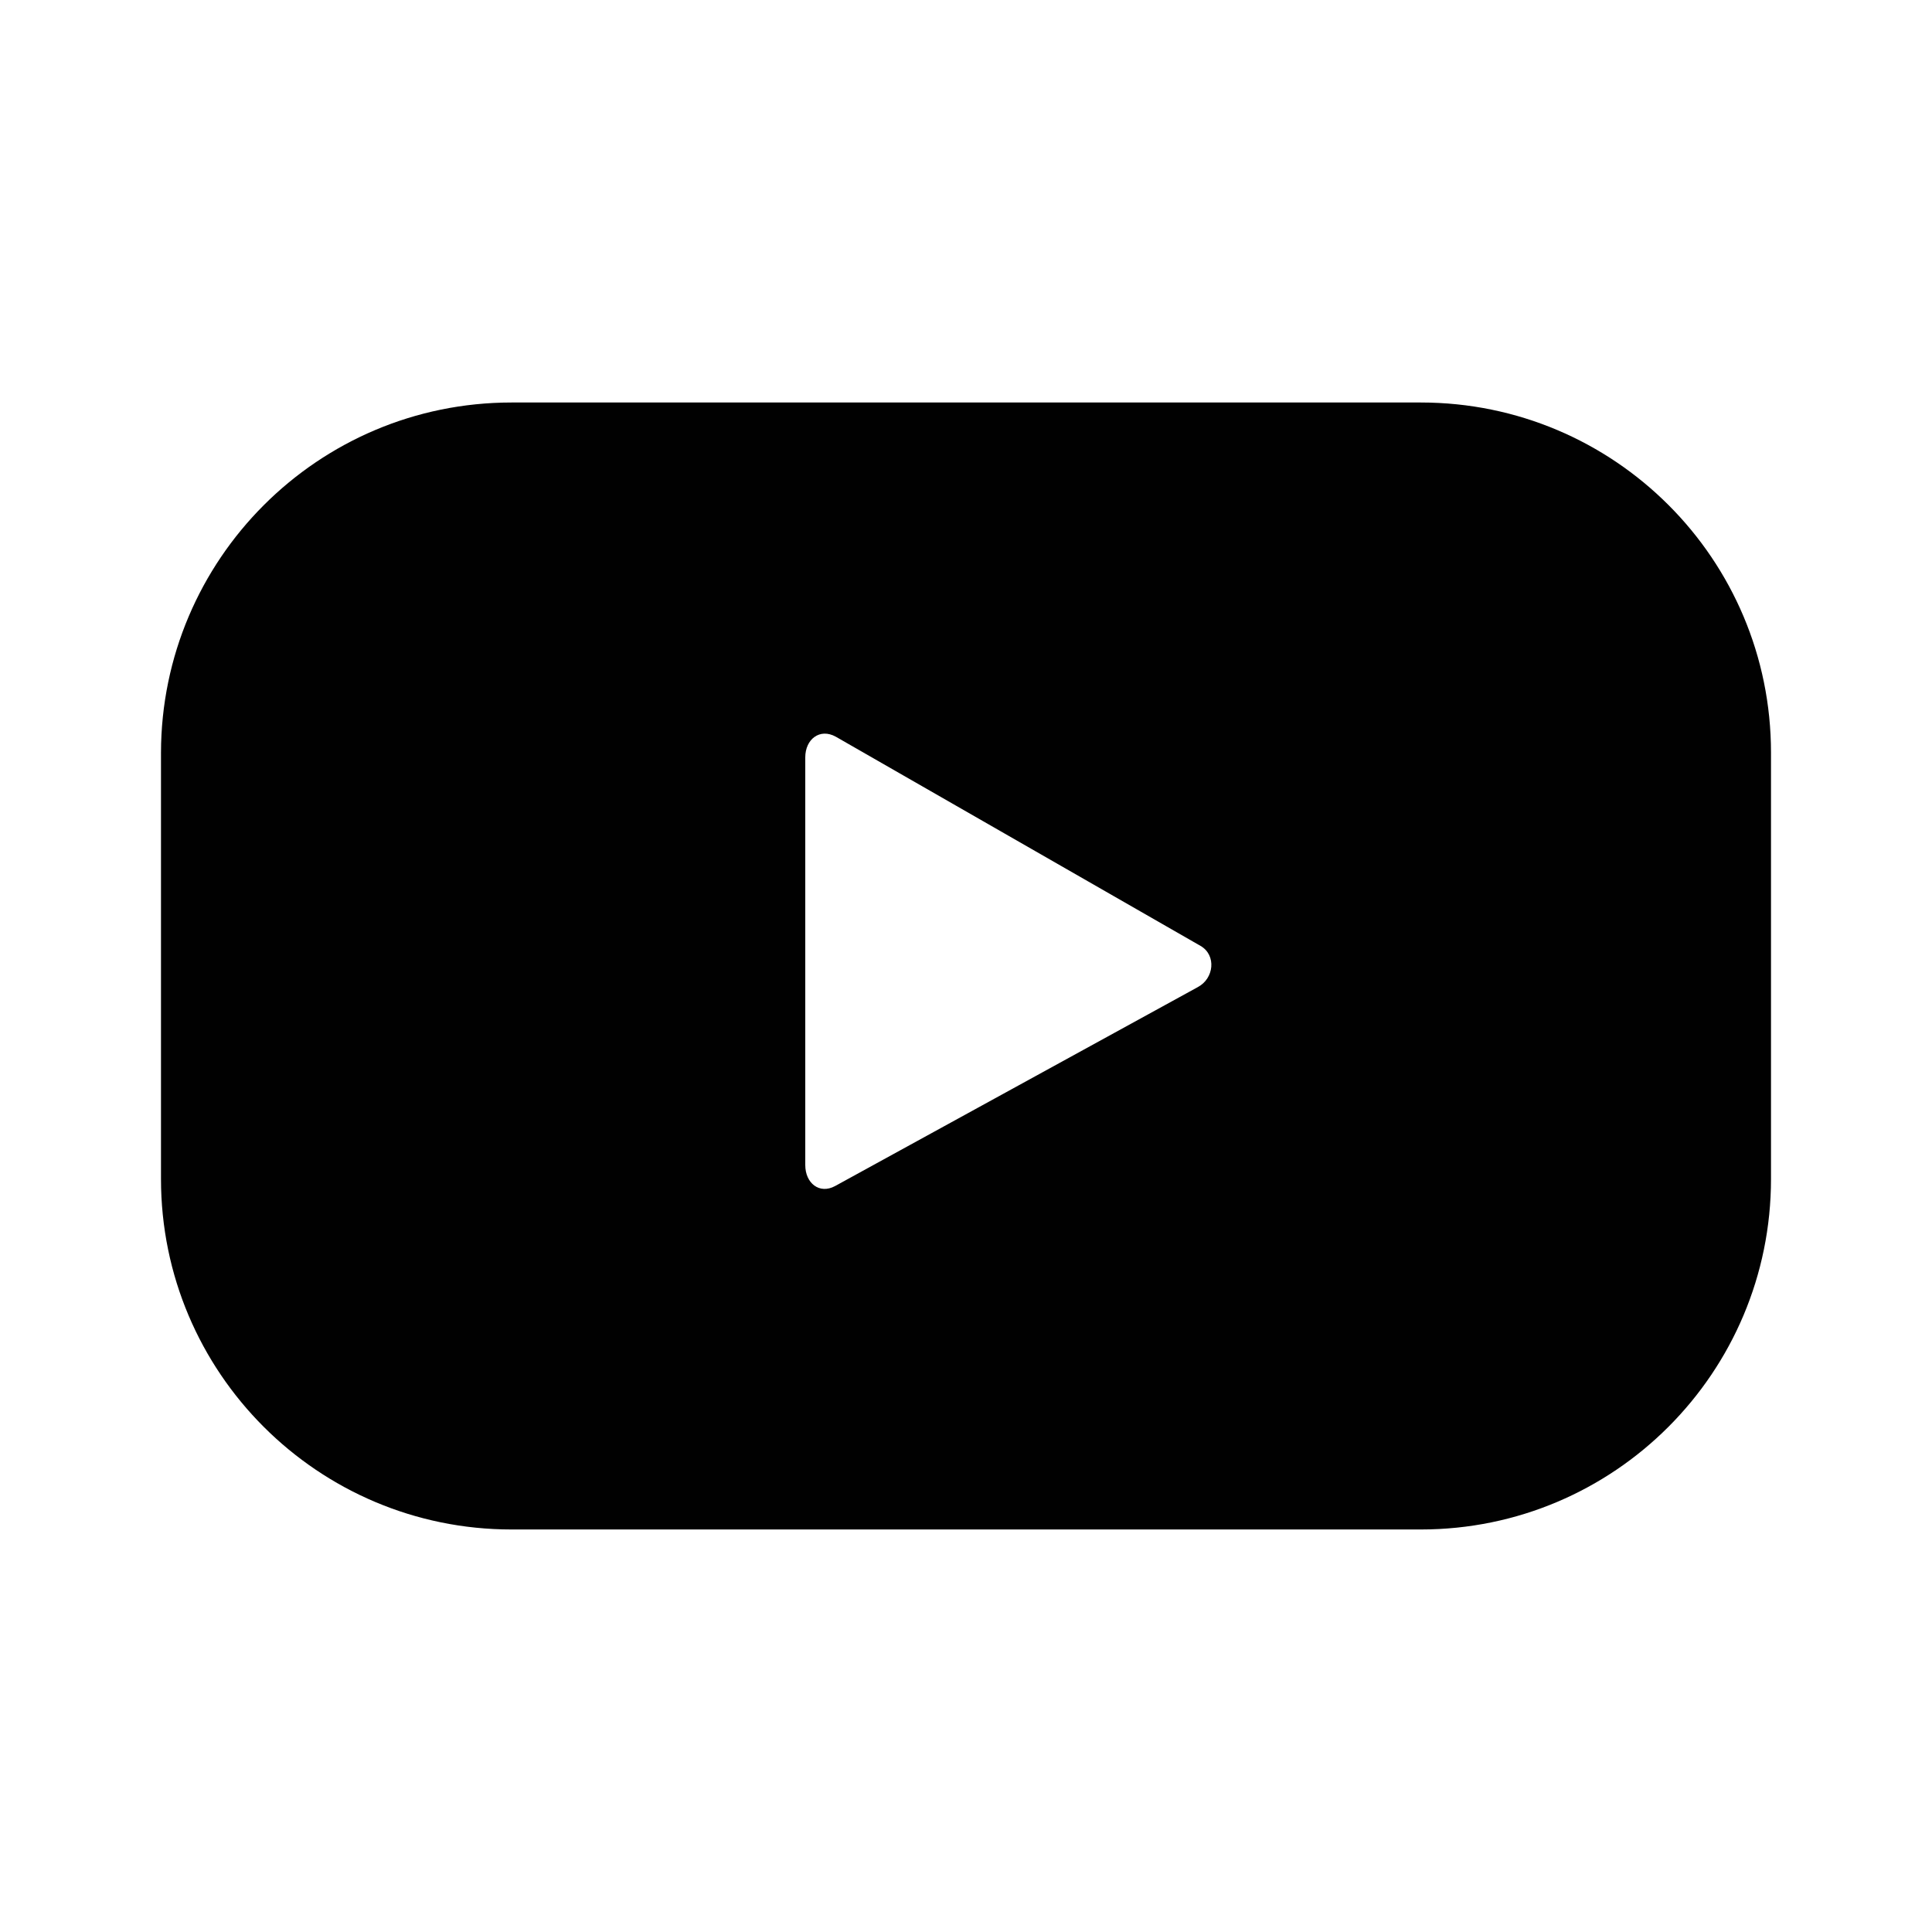 <svg fill="none" height="120" viewBox="0 0 120 120" width="120" xmlns="http://www.w3.org/2000/svg">
  <path d="m88.248 25h-56.475c-12.023 0-21.752 9.751-21.774 21.752v26.473c0 12.023 9.751 21.774 21.774 21.774h56.475c12.023 0 21.752-9.751 21.752-21.774v-26.473c0-12.023-9.729-21.752-21.752-21.752zm-13.854 36.313-22.524 12.354c-.971.529-1.853-.176-1.853-1.302v-25.326c0-1.125.904-1.831 1.897-1.28l22.656 12.994c.993.574.838 2.03-.176 2.559z" fill="#010101"/>
</svg>
